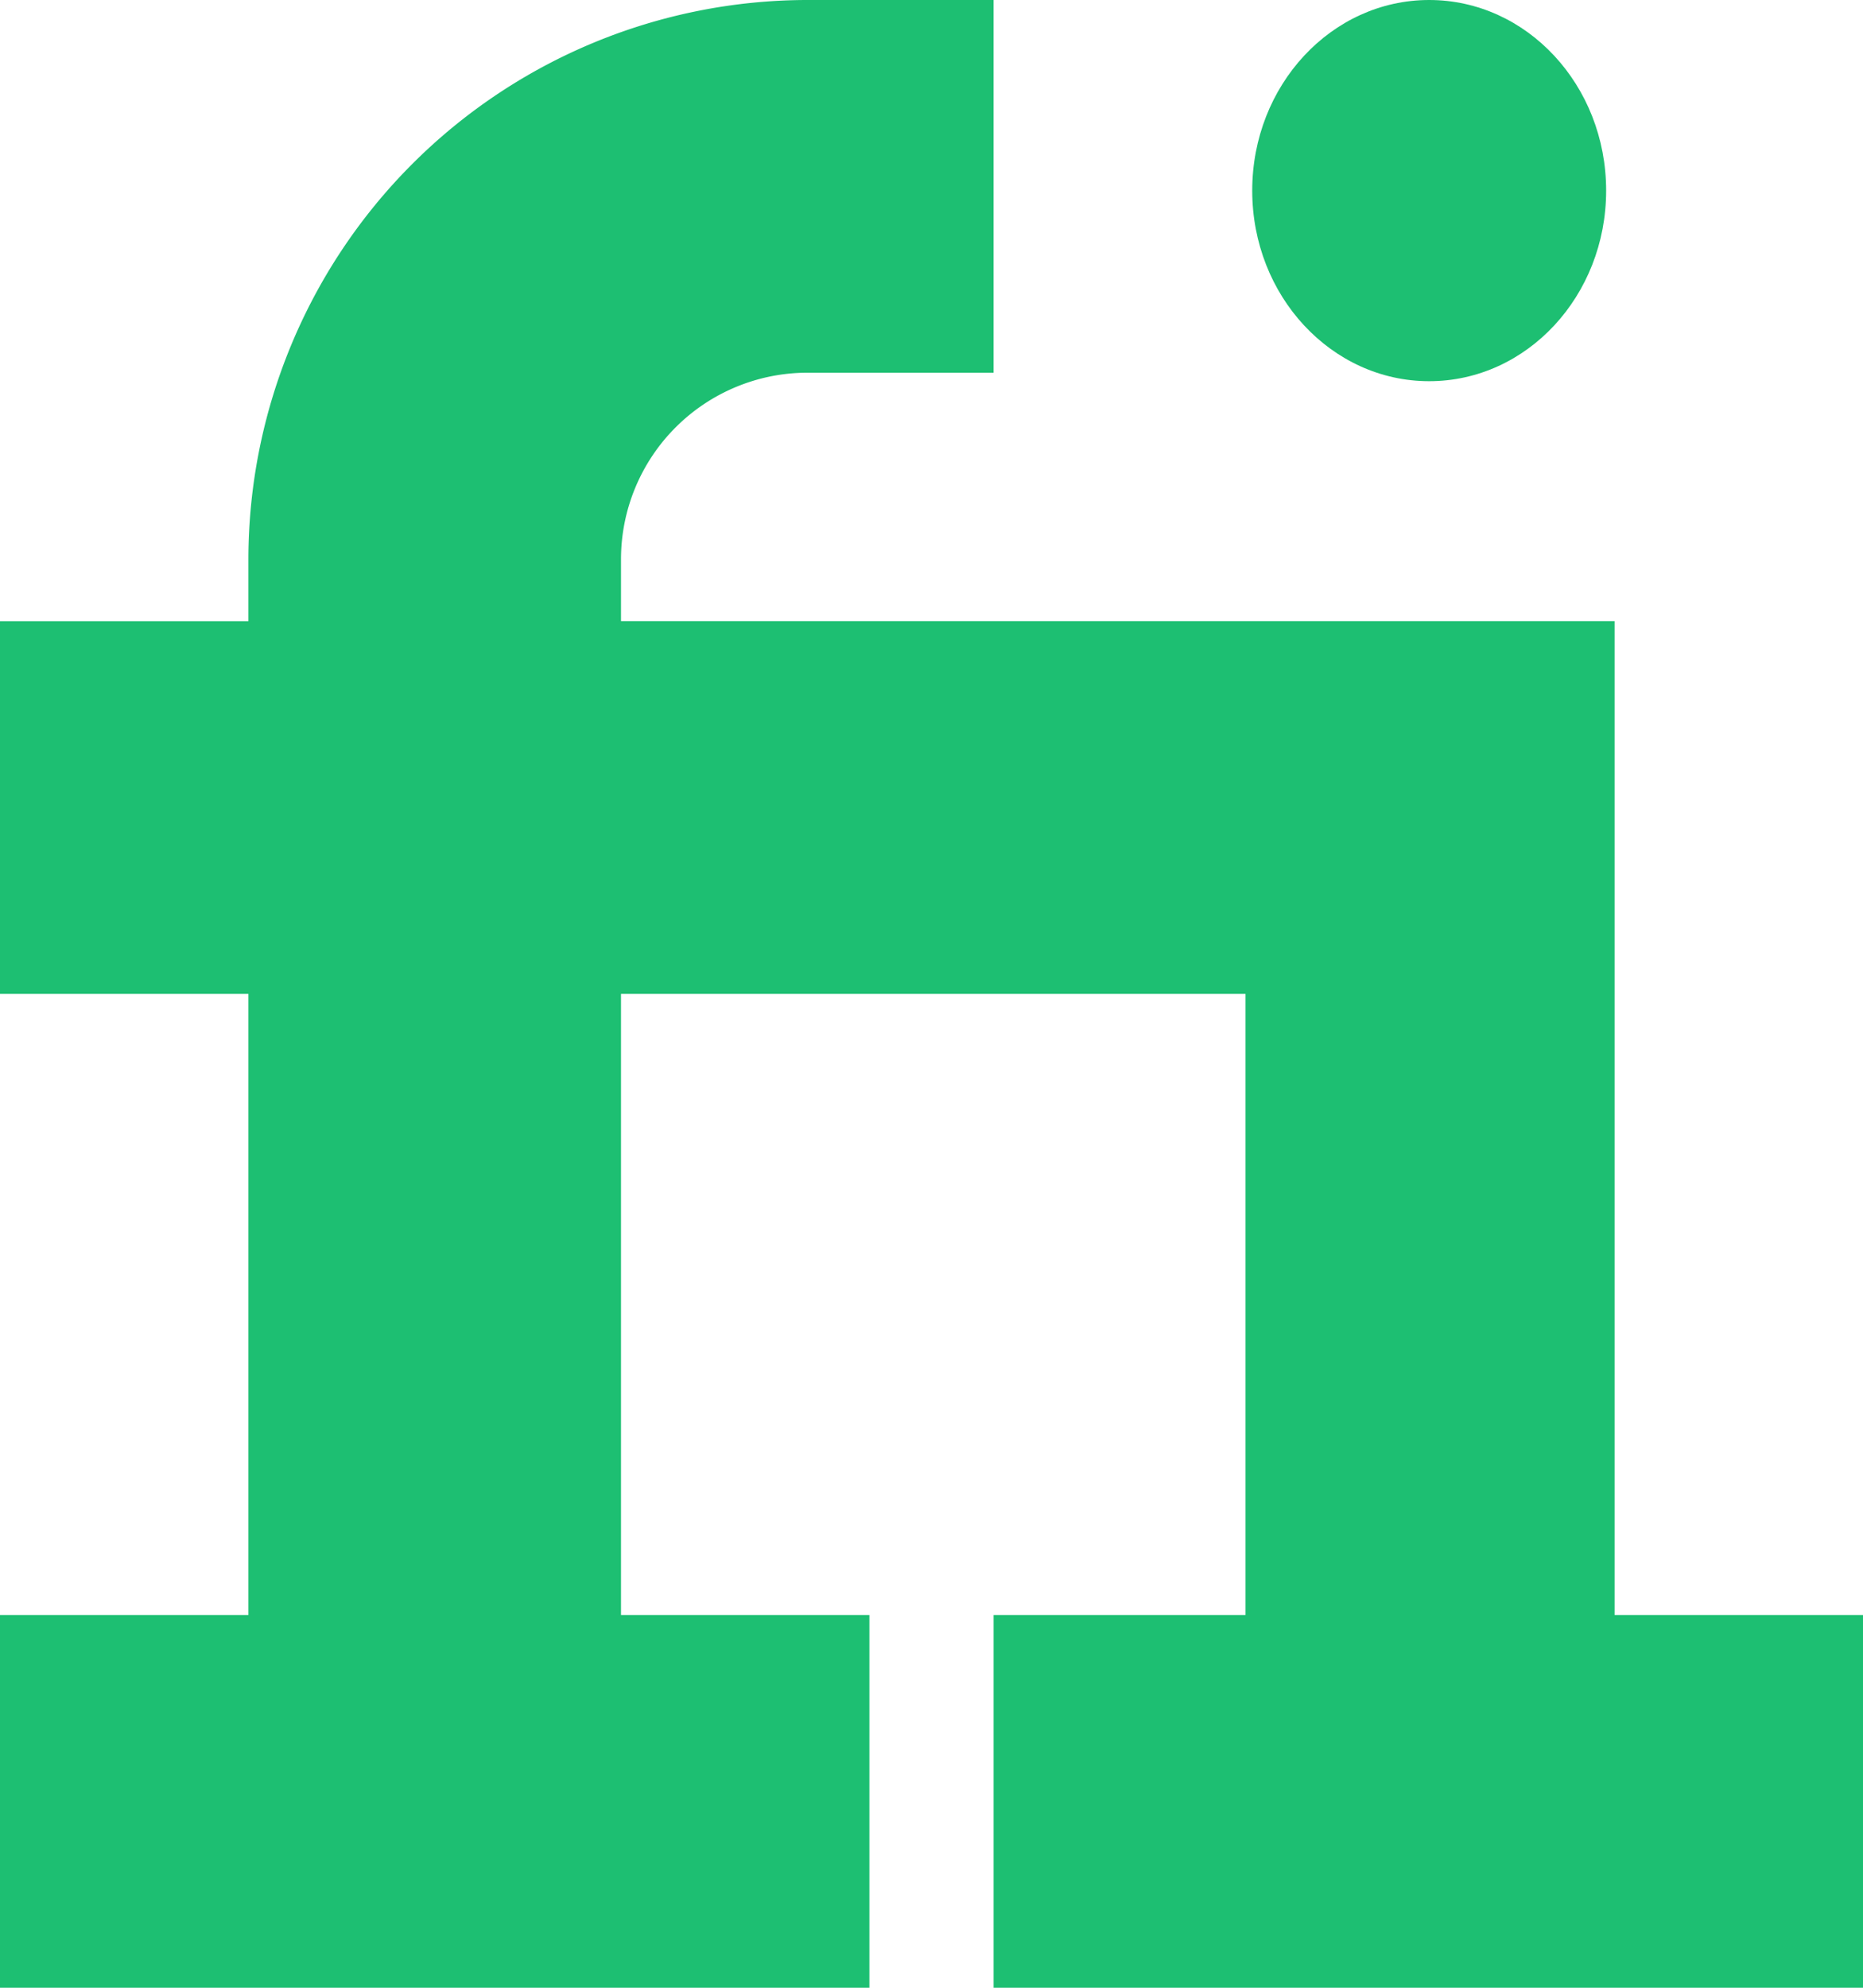 <svg xmlns="http://www.w3.org/2000/svg" width="58.125" height="62" viewBox="0 0 58.125 62">
  <g id="fiverr" transform="translate(-16)">
    <g id="Group_36" data-name="Group 36" transform="translate(16)">
      <g id="Group_35" data-name="Group 35">
        <path id="Path_22" data-name="Path 22" d="M66.375,50.375v-31h-31V17.438a5.82,5.82,0,0,1,5.813-5.813H47V0H41.188A17.459,17.459,0,0,0,23.75,17.438v1.938H16V31h7.75V50.375H16V62H43.125V50.375h-7.75V31H54.859V50.375H47V62H74.125V50.375Z" transform="translate(-16)" fill="#1dbf72"/>
      </g>
    </g>
    <g id="Group_38" data-name="Group 38" transform="translate(55.069)">
      <g id="Group_37" data-name="Group 37" transform="translate(0)">
        <ellipse id="Ellipse_1" data-name="Ellipse 1" cx="5.521" cy="5.945" rx="5.521" ry="5.945" fill="#1dbf72"/>
      </g>
    </g>
  </g>
</svg>
